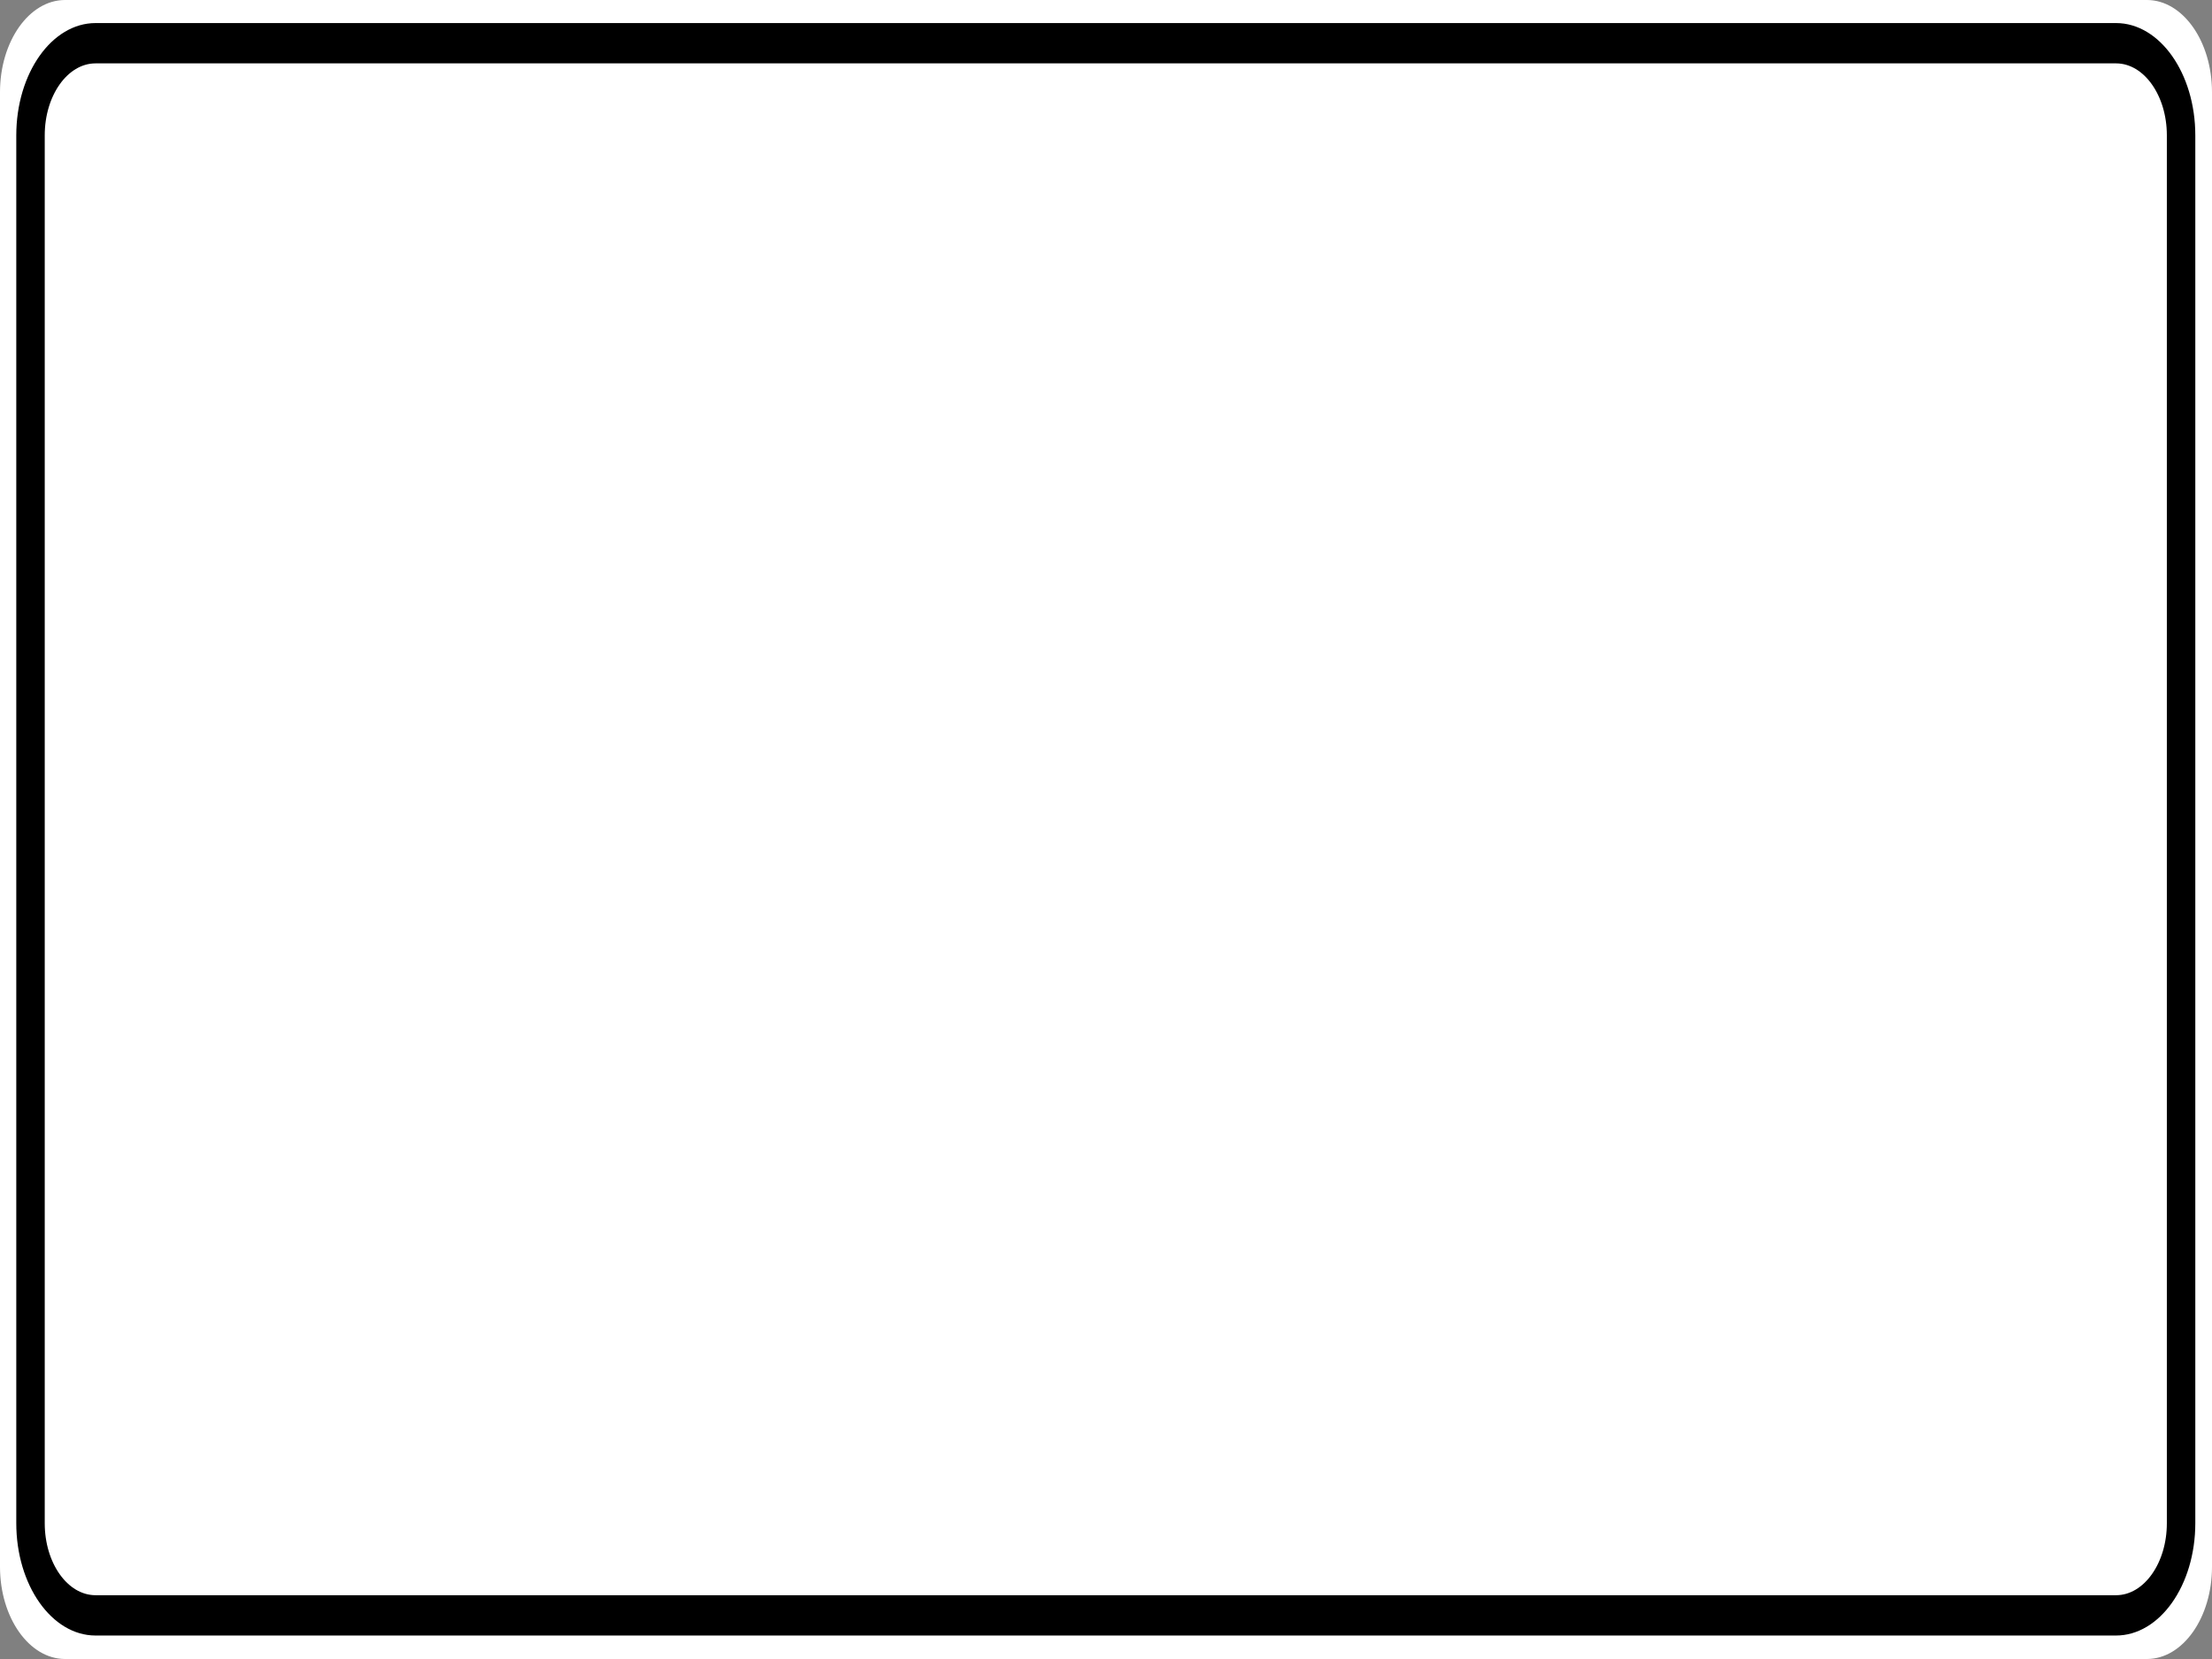 <?xml version="1.0" encoding="UTF-8"?>
<svg xmlns="http://www.w3.org/2000/svg" xmlns:xlink="http://www.w3.org/1999/xlink" width="64pt" height="48pt" viewBox="0 0 64 48" version="1.1">
<rect x="0" y="0" width="64" height="48" fill="#808080" stroke="none"/>
<g id="surface1">
<path style=" stroke:none;fill-rule:nonzero;fill:#ffffff;fill-opacity:1;" d="M 1.883 0 L 62.117 0 C 63.156 0 64 1.195 64 2.668 L 64 45.332 C 64 46.805 63.156 48 62.117 48 L 1.883 48 C 0.844 48 0 46.805 0 45.332 L 0 2.668 C 0 1.195 0.844 0 1.883 0 Z M 1.883 0 "/>
<path style="fill:none;stroke-width:0.875;stroke-linecap:butt;stroke-linejoin:miter;stroke:rgb(0%,0%,0%);stroke-opacity:1;stroke-miterlimit:4;" d="M 2.938 0.938 L 65.062 0.938 C 66.166 0.938 67.062 1.834 67.062 2.938 L 67.062 33.062 C 67.062 34.166 66.166 35.062 65.062 35.062 L 2.938 35.062 C 1.834 35.062 0.938 34.166 0.938 33.062 L 0.938 2.938 C 0.938 1.834 1.834 0.938 2.938 0.938 Z M 2.938 0.938 " transform="matrix(0.941,0,0,1.333,0,0)"/>
</g>
</svg>
